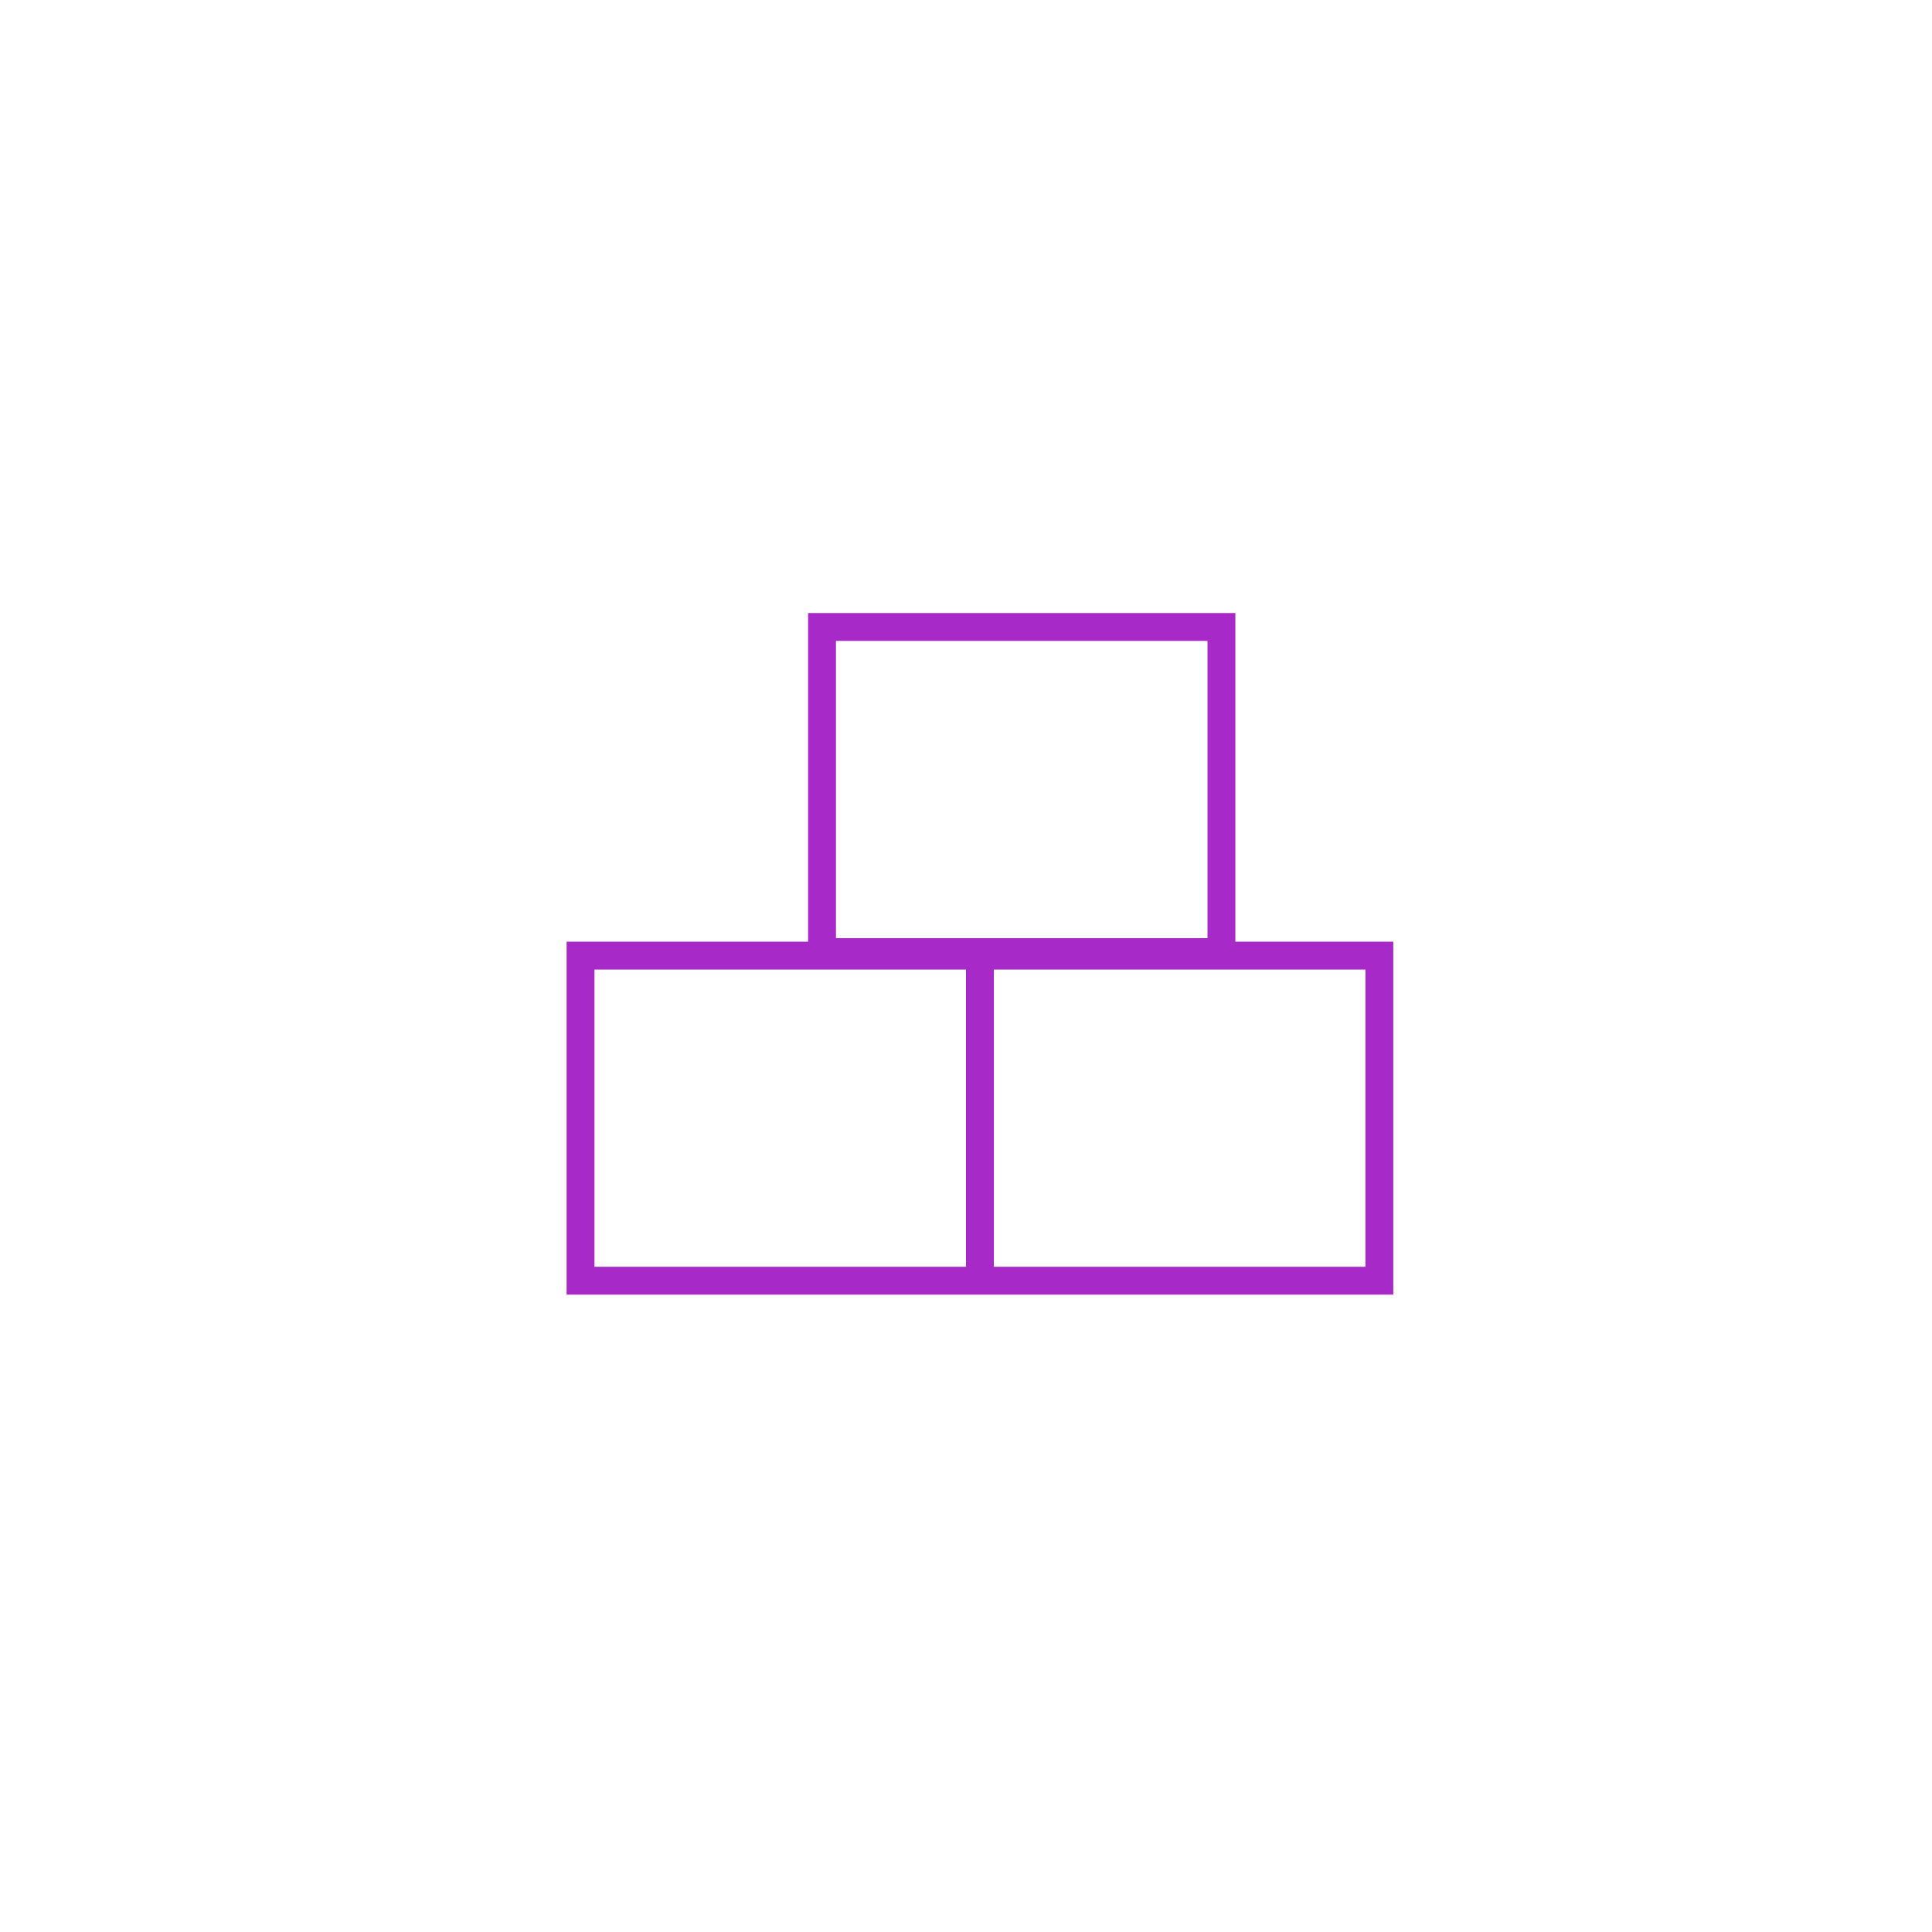 <svg width="104" height="104" fill="none" xmlns="http://www.w3.org/2000/svg">
  <path d="M52 68.94h.75V51.441H52l-20-0h-.75v17.5H52zM73.5 68.94h.75V51.441h-.75l-20-0h-.75v17.5H73.5zM65 51.25h.75V33.75H65L45 33.75h-.75v17.5H65z" stroke="#A729C7" stroke-width="1.5"/>
</svg>
